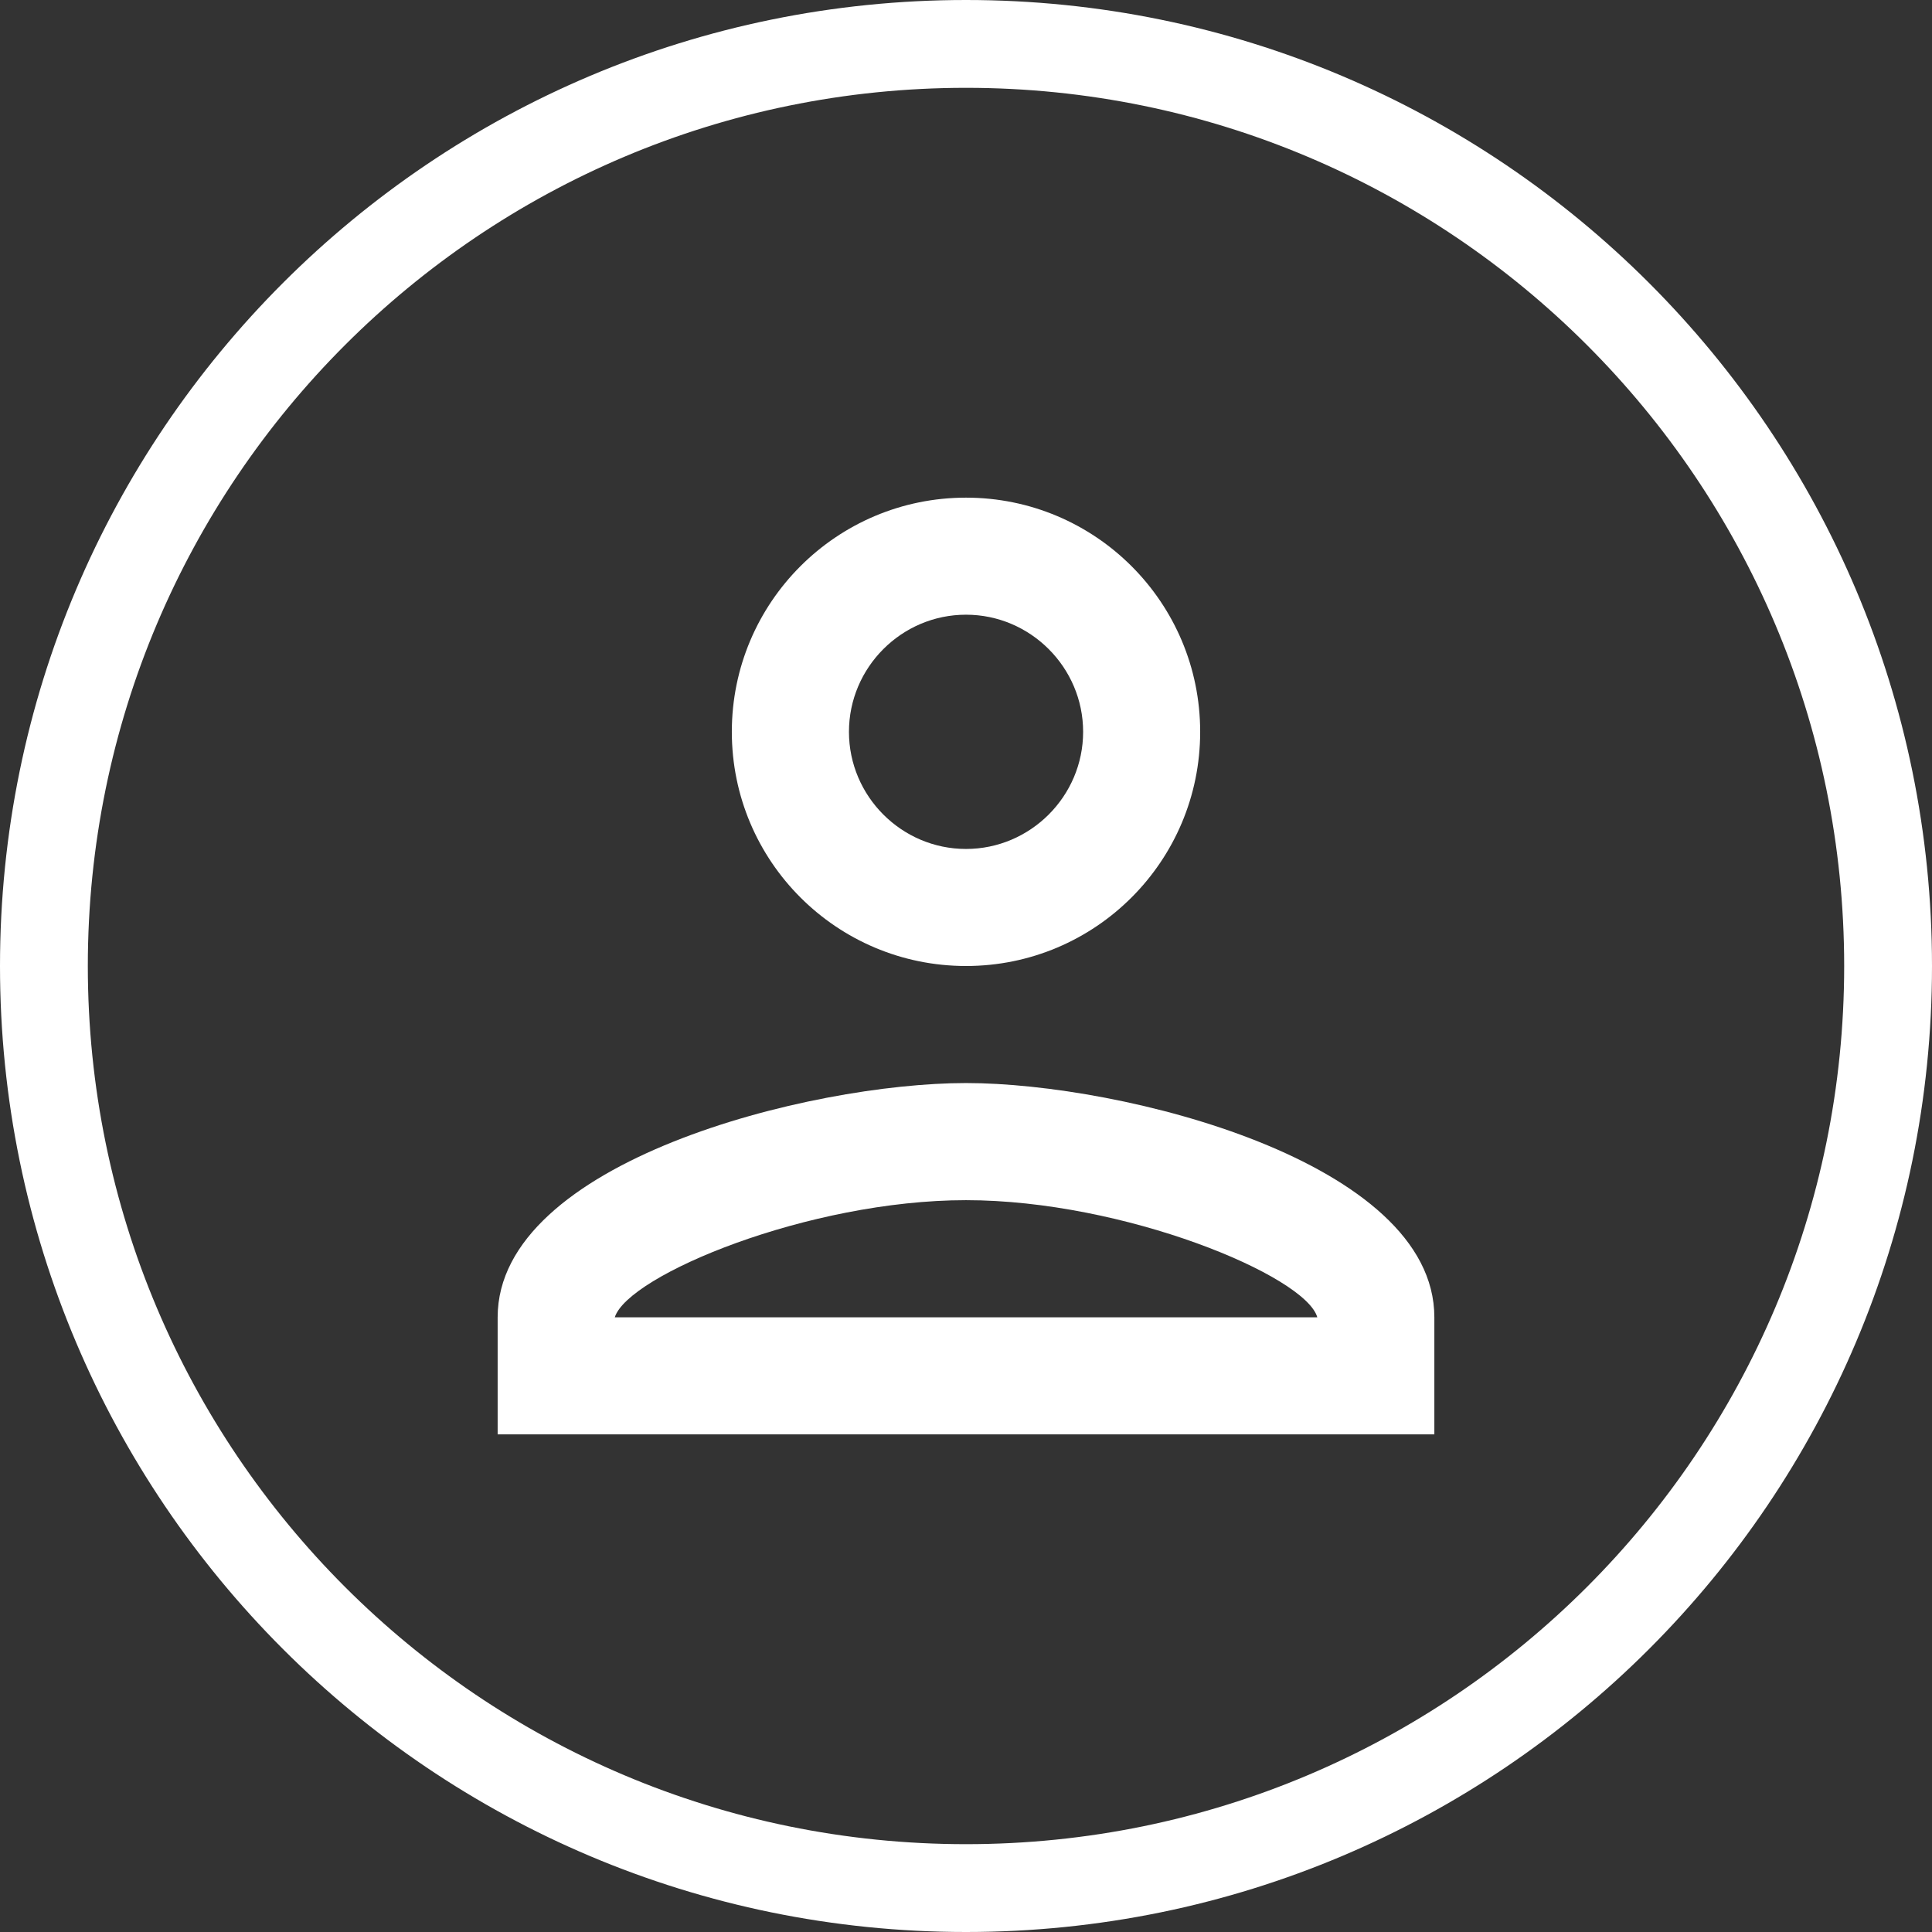 <svg width="24" height="24" viewBox="0 0 24 24" fill="none" xmlns="http://www.w3.org/2000/svg">
<rect x="0" y="0" width="24" height="24" fill="#333333" stroke="none"/>
<path fill-rule="evenodd" clip-rule="evenodd" d="M24 12C24 18.627 18.627 24 12 24C5.373 24 0 18.627 0 12C0 5.373 5.373 0 12 0C18.627 0 24 5.373 24 12ZM12 22.909C18.025 22.909 22.909 18.025 22.909 12C22.909 5.975 18.025 1.091 12 1.091C5.975 1.091 1.091 5.975 1.091 12C1.091 18.025 5.975 22.909 12 22.909Z" fill="white"/>
<path d="M12 7.636C12.8 7.636 13.455 8.291 13.455 9.091C13.455 9.891 12.8 10.546 12 10.546C11.2 10.546 10.546 9.891 10.546 9.091C10.546 8.291 11.2 7.636 12 7.636ZM12 14.909C13.964 14.909 16.218 15.847 16.364 16.364H7.637C7.804 15.84 10.044 14.909 12 14.909ZM12 6.182C10.393 6.182 9.091 7.484 9.091 9.091C9.091 10.698 10.393 12 12 12C13.607 12 14.909 10.698 14.909 9.091C14.909 7.484 13.607 6.182 12 6.182ZM12 13.454C10.058 13.454 6.182 14.429 6.182 16.364V17.818H17.818V16.364C17.818 14.429 13.942 13.454 12 13.454Z" fill="white"/>
</svg>
